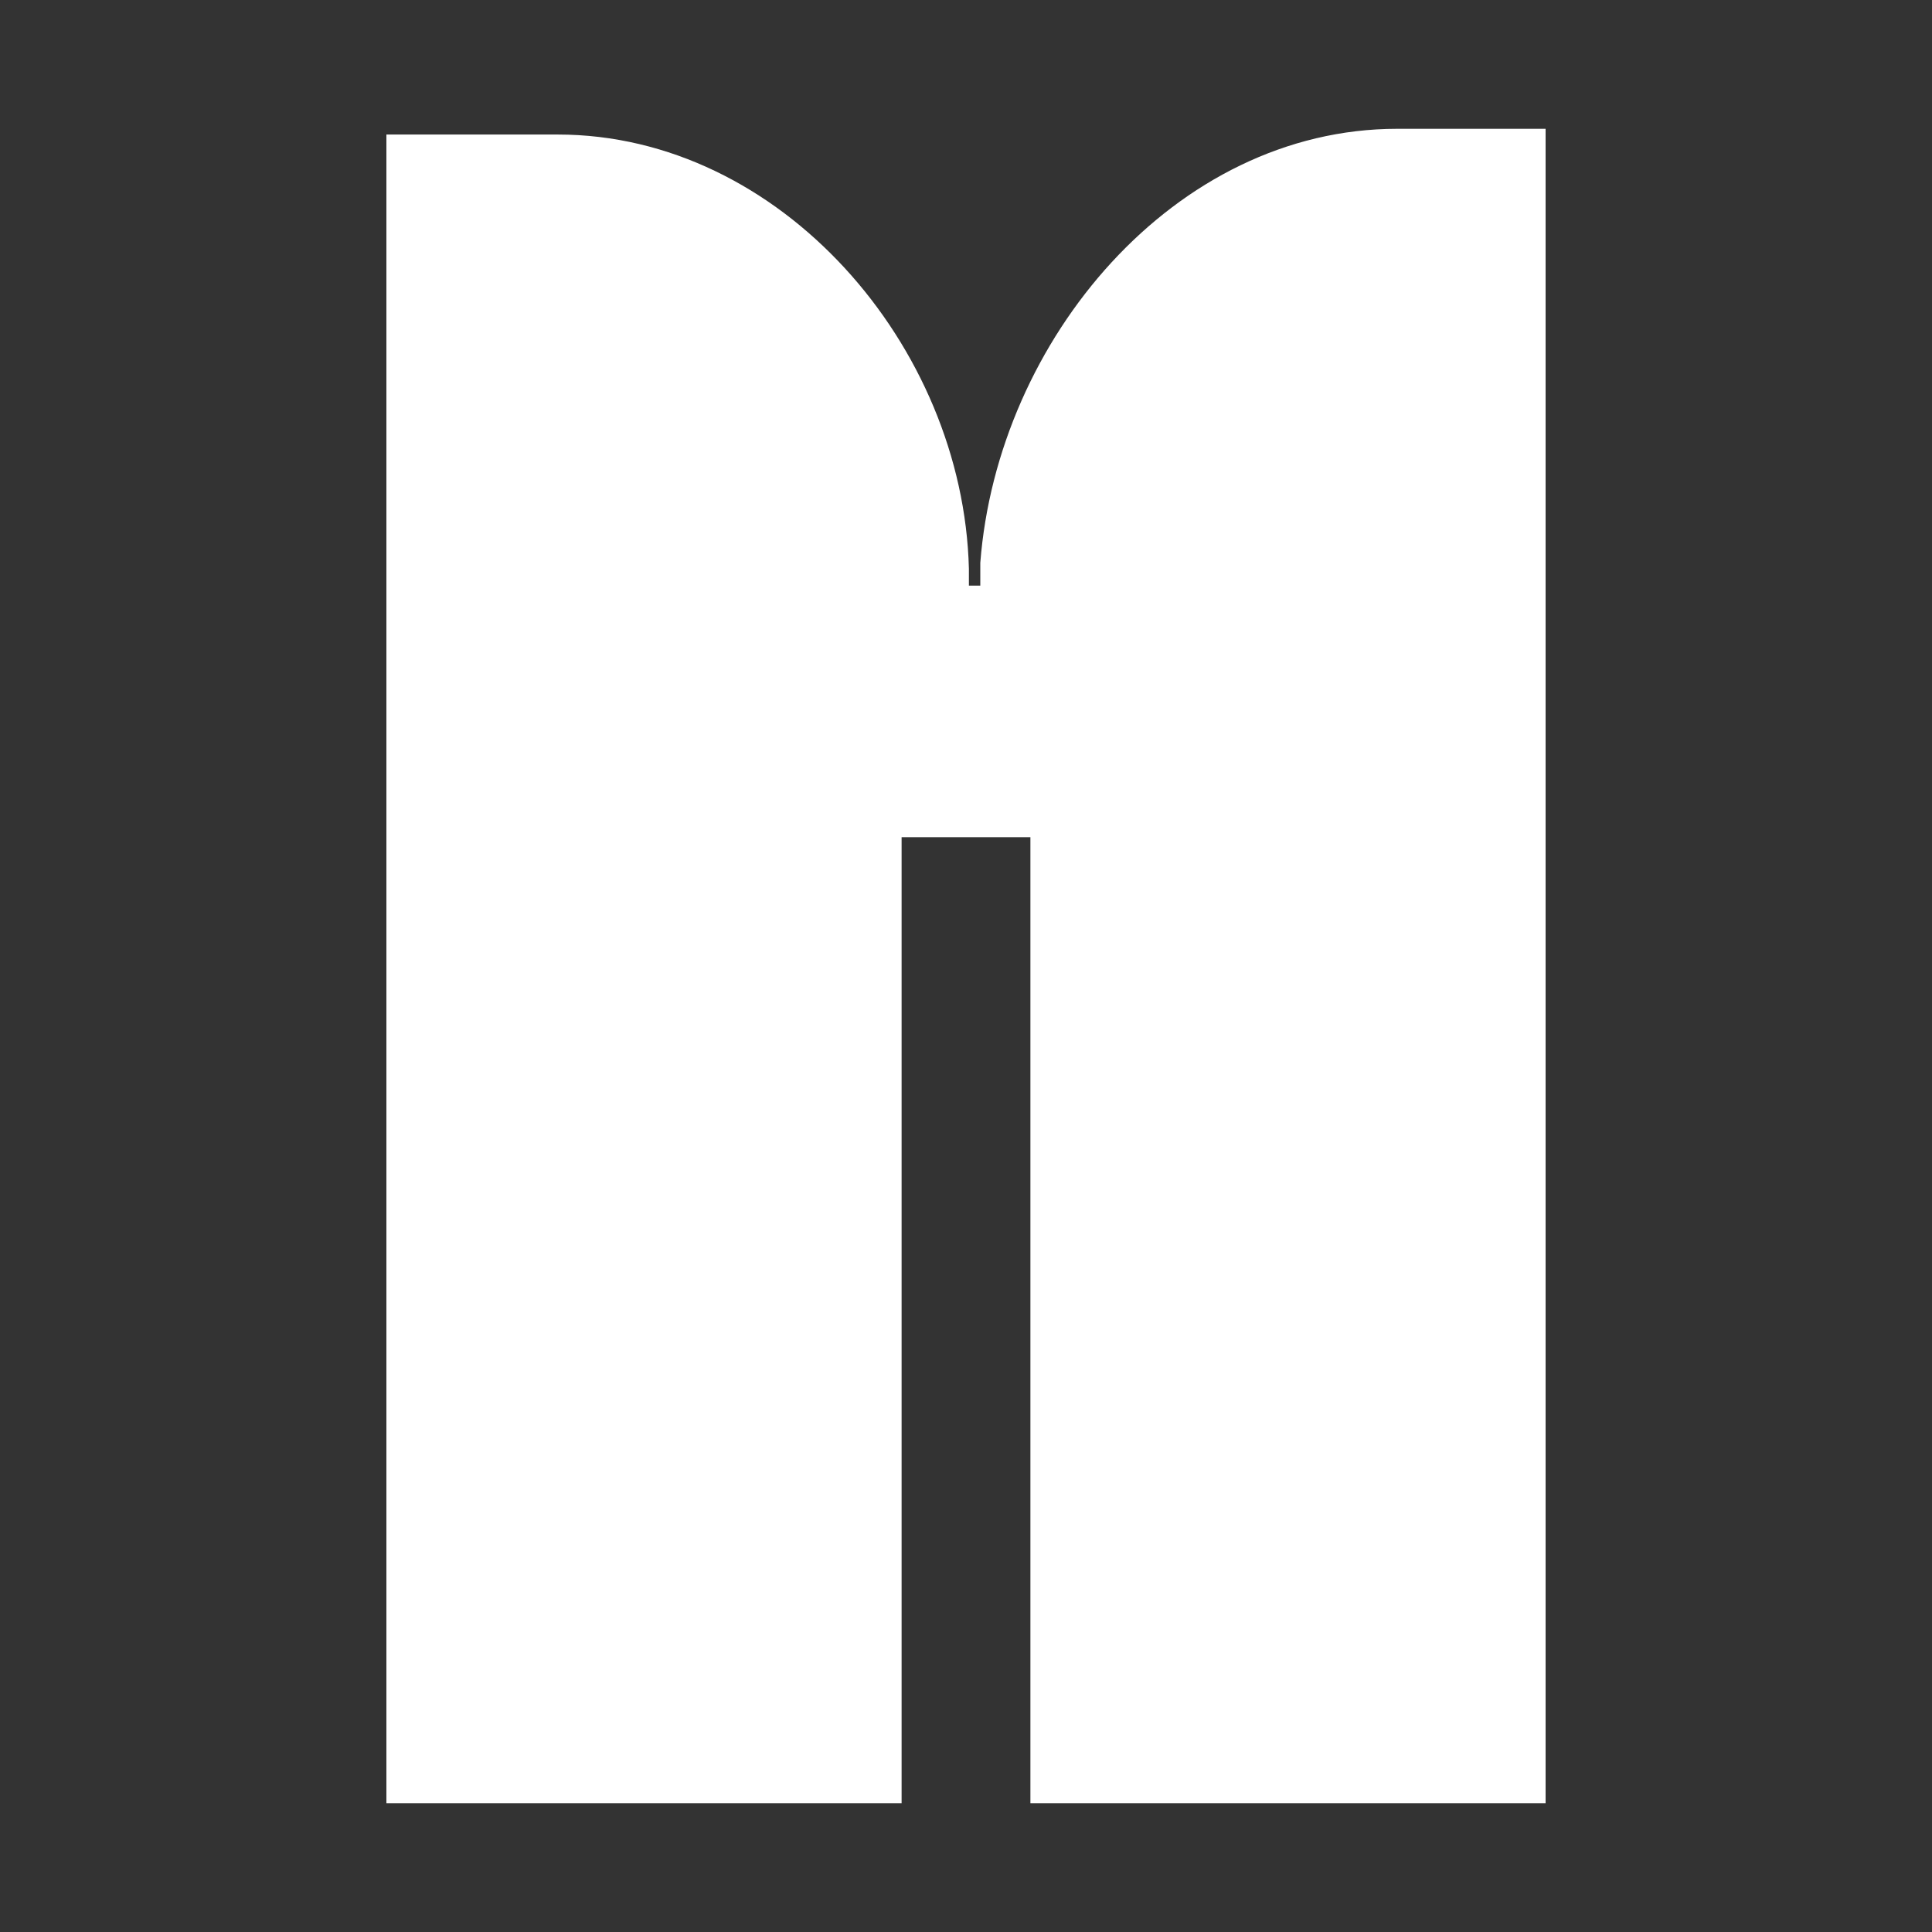 <?xml version="1.0" encoding="utf-8"?>
<!-- Generator: Adobe Illustrator 19.2.1, SVG Export Plug-In . SVG Version: 6.00 Build 0)  -->
<svg version="1.0" id="Layer_2" xmlns="http://www.w3.org/2000/svg" xmlns:xlink="http://www.w3.org/1999/xlink" x="0px" y="0px"
	 width="30px" height="30px" viewBox="0 0 30 30" enable-background="new 0 0 30 30" xml:space="preserve">
<rect x="0" y="0" width="30" height="30" fill="#333333" stroke="none"/>
<g id="check">
</g>
<g>
	<path fill="#FFFFFF" d="M24,28V2h-2.305c-3.458,0-6.207,3.281-6.473,6.739v0.355h-0.177V8.828
		c-0.089-3.458-2.926-6.739-6.384-6.739H6V28h8V13h2v15H24z"/>
</g>
</svg>
